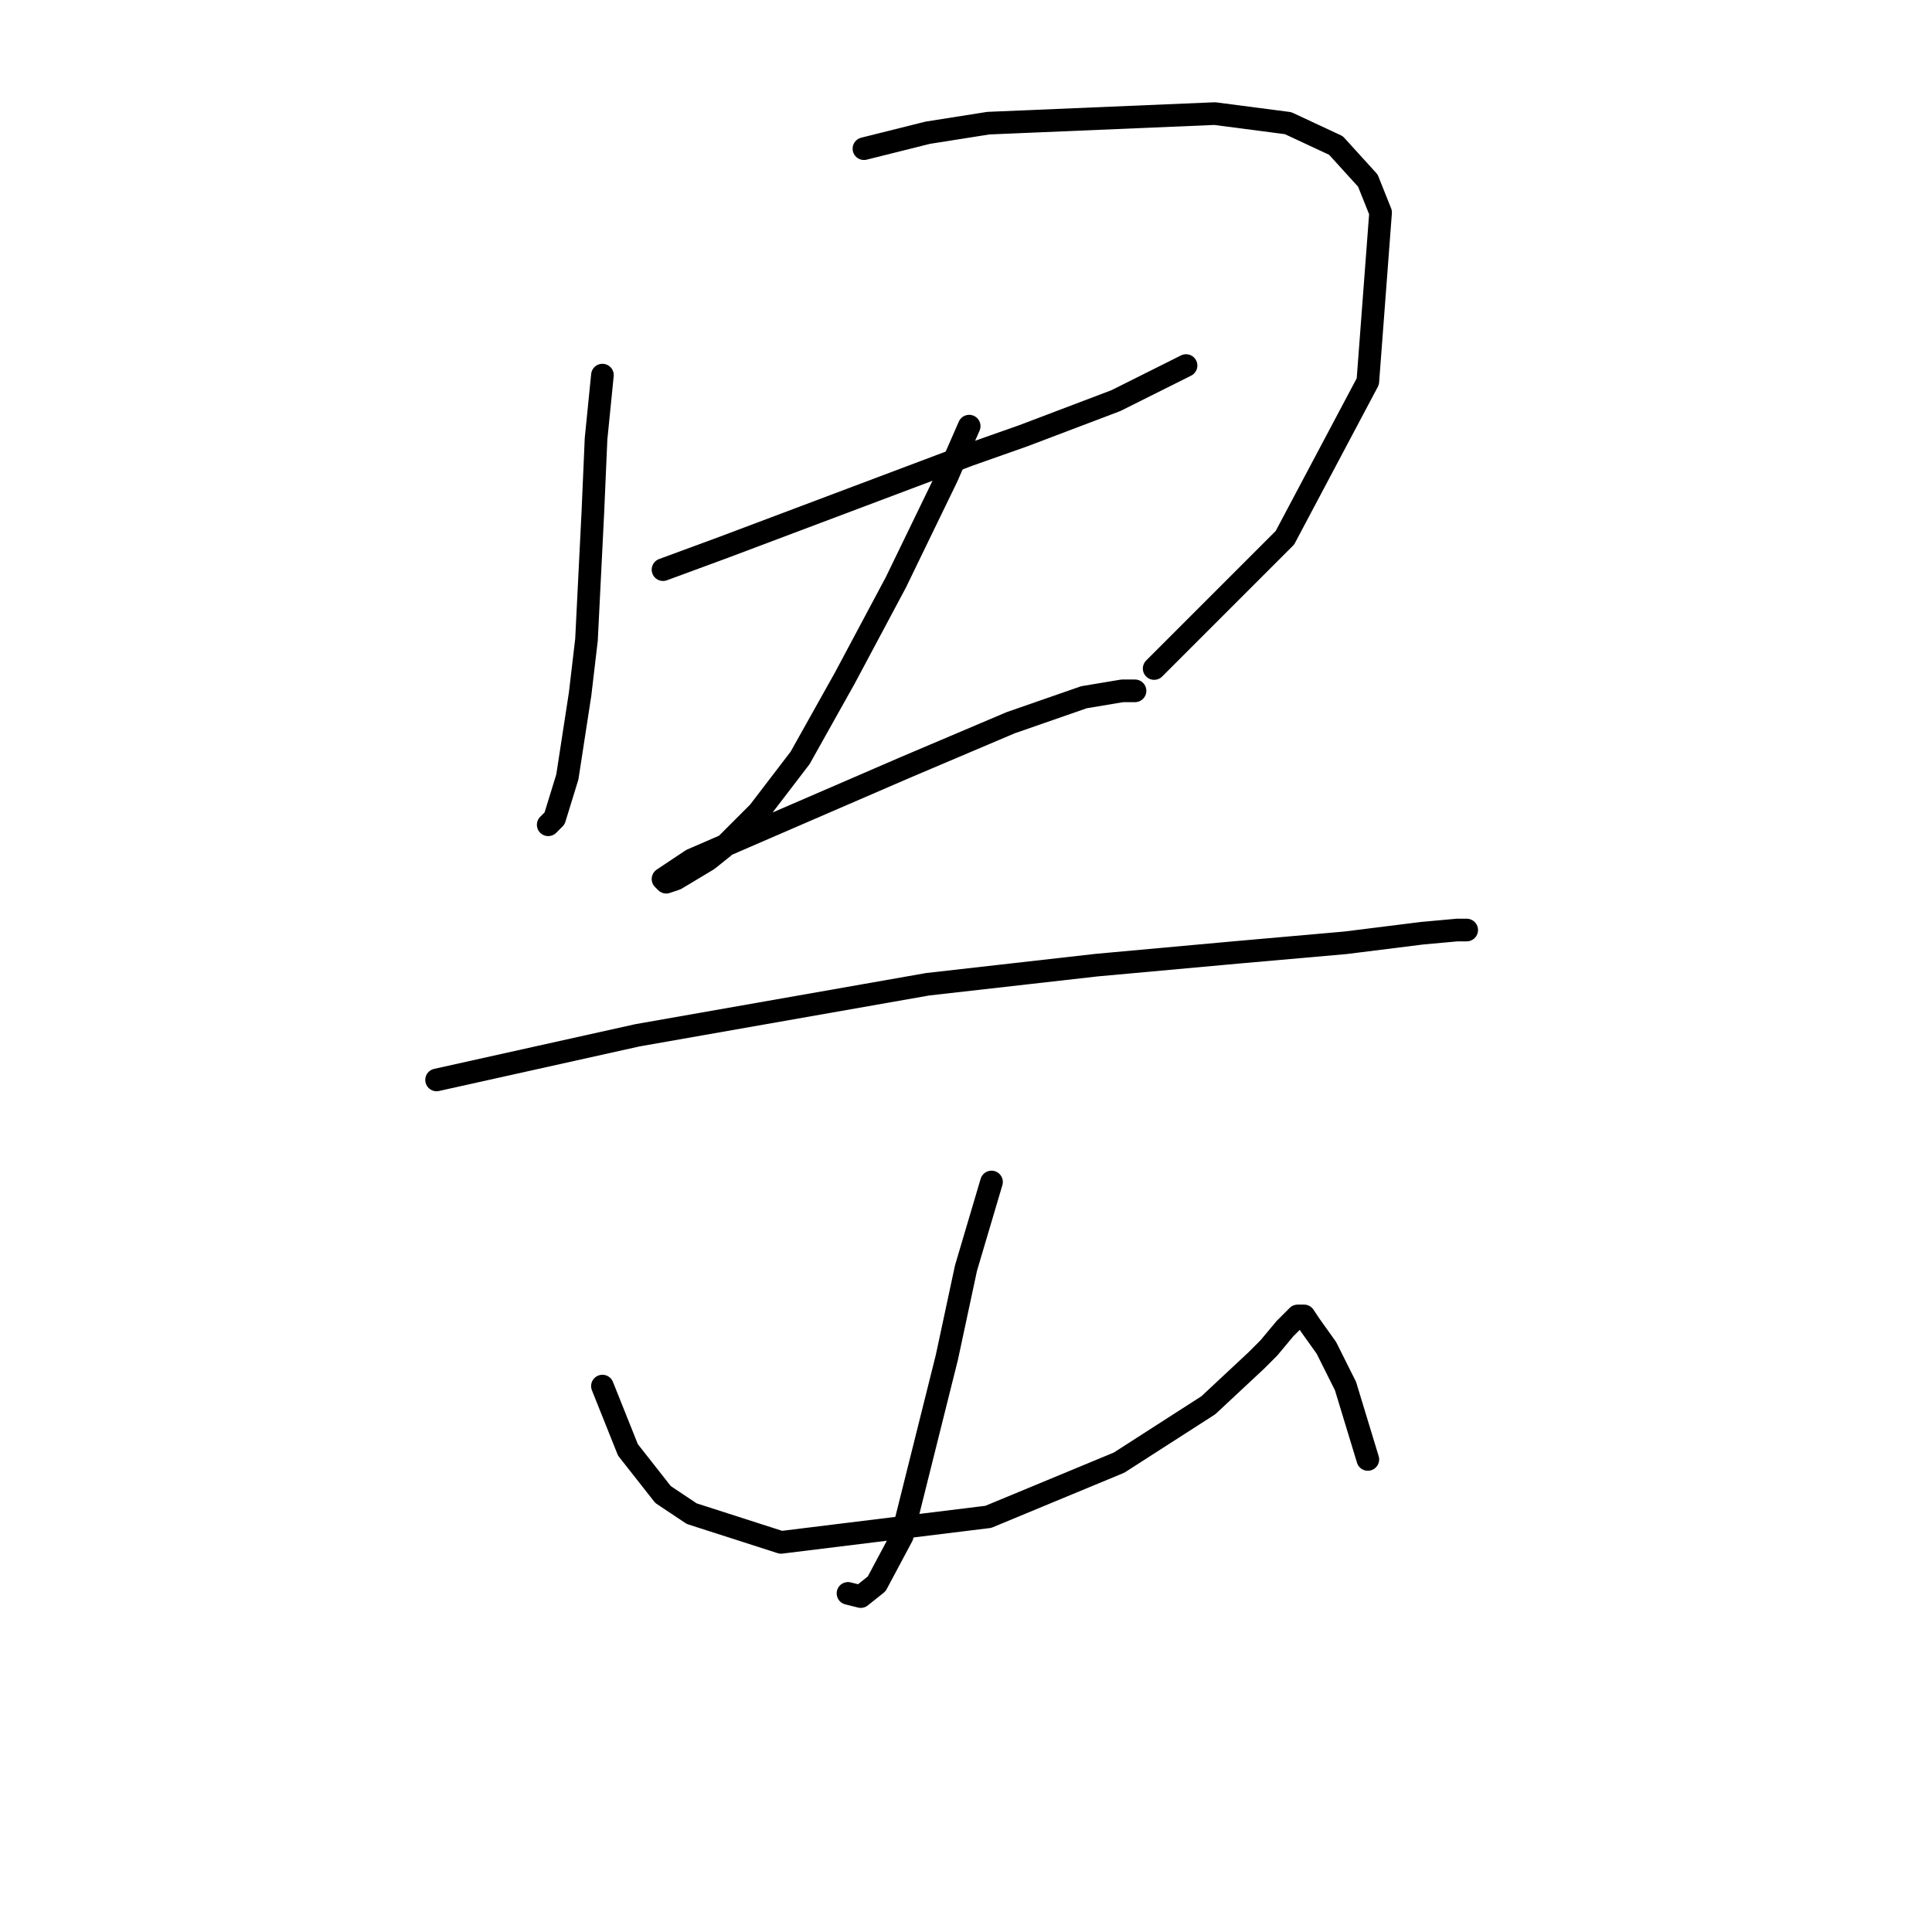 <?xml version="1.0" standalone="no"?>
    <svg width="256" height="256" xmlns="http://www.w3.org/2000/svg" version="1.1">
    <polyline stroke="black" stroke-width="3" stroke-linecap="round" fill="transparent" stroke-linejoin="round" points="79.825 49.705 78.979 58.156 78.557 67.876 77.712 84.779 76.867 91.963 75.176 102.95 73.486 108.444 72.641 109.289 72.641 109.289 " />
        <polyline stroke="black" stroke-width="3" stroke-linecap="round" fill="transparent" stroke-linejoin="round" points="114.477 19.701 122.928 17.588 130.957 16.32 160.961 15.053 170.68 16.32 177.019 19.278 181.245 23.927 182.935 28.153 181.245 50.55 170.258 71.256 152.932 88.582 152.932 88.582 " />
        <polyline stroke="black" stroke-width="3" stroke-linecap="round" fill="transparent" stroke-linejoin="round" points="87.854 75.482 95.883 72.524 128.422 60.269 135.606 57.734 147.861 53.085 157.158 48.437 157.158 48.437 " />
        <polyline stroke="black" stroke-width="3" stroke-linecap="round" fill="transparent" stroke-linejoin="round" points="128.422 56.466 125.464 63.227 118.702 77.173 111.941 89.85 106.025 100.415 100.531 107.599 95.883 112.247 93.77 113.938 89.544 116.473 88.276 116.896 87.854 116.473 91.657 113.938 104.335 108.444 119.97 101.683 133.915 95.766 143.635 92.386 148.706 91.54 150.396 91.54 150.396 91.54 " />
        <polyline stroke="black" stroke-width="3" stroke-linecap="round" fill="transparent" stroke-linejoin="round" points="57.85 143.096 84.473 137.18 122.928 130.418 145.325 127.883 163.919 126.192 178.287 124.925 188.429 123.657 193.077 123.234 194.345 123.234 194.345 123.234 " />
        <polyline stroke="black" stroke-width="3" stroke-linecap="round" fill="transparent" stroke-linejoin="round" points="131.38 156.619 127.999 168.028 125.464 179.861 119.548 203.526 116.167 209.864 114.054 211.555 112.364 211.132 112.364 211.132 " />
        <polyline stroke="black" stroke-width="3" stroke-linecap="round" fill="transparent" stroke-linejoin="round" points="79.825 183.664 83.205 192.116 87.854 198.032 91.657 200.568 103.489 204.371 130.957 200.99 148.283 193.806 160.116 186.2 166.455 180.283 168.145 178.593 170.258 176.058 171.948 174.367 172.793 174.367 173.639 175.635 175.751 178.593 178.287 183.664 181.245 193.384 181.245 193.384 " />
        </svg>